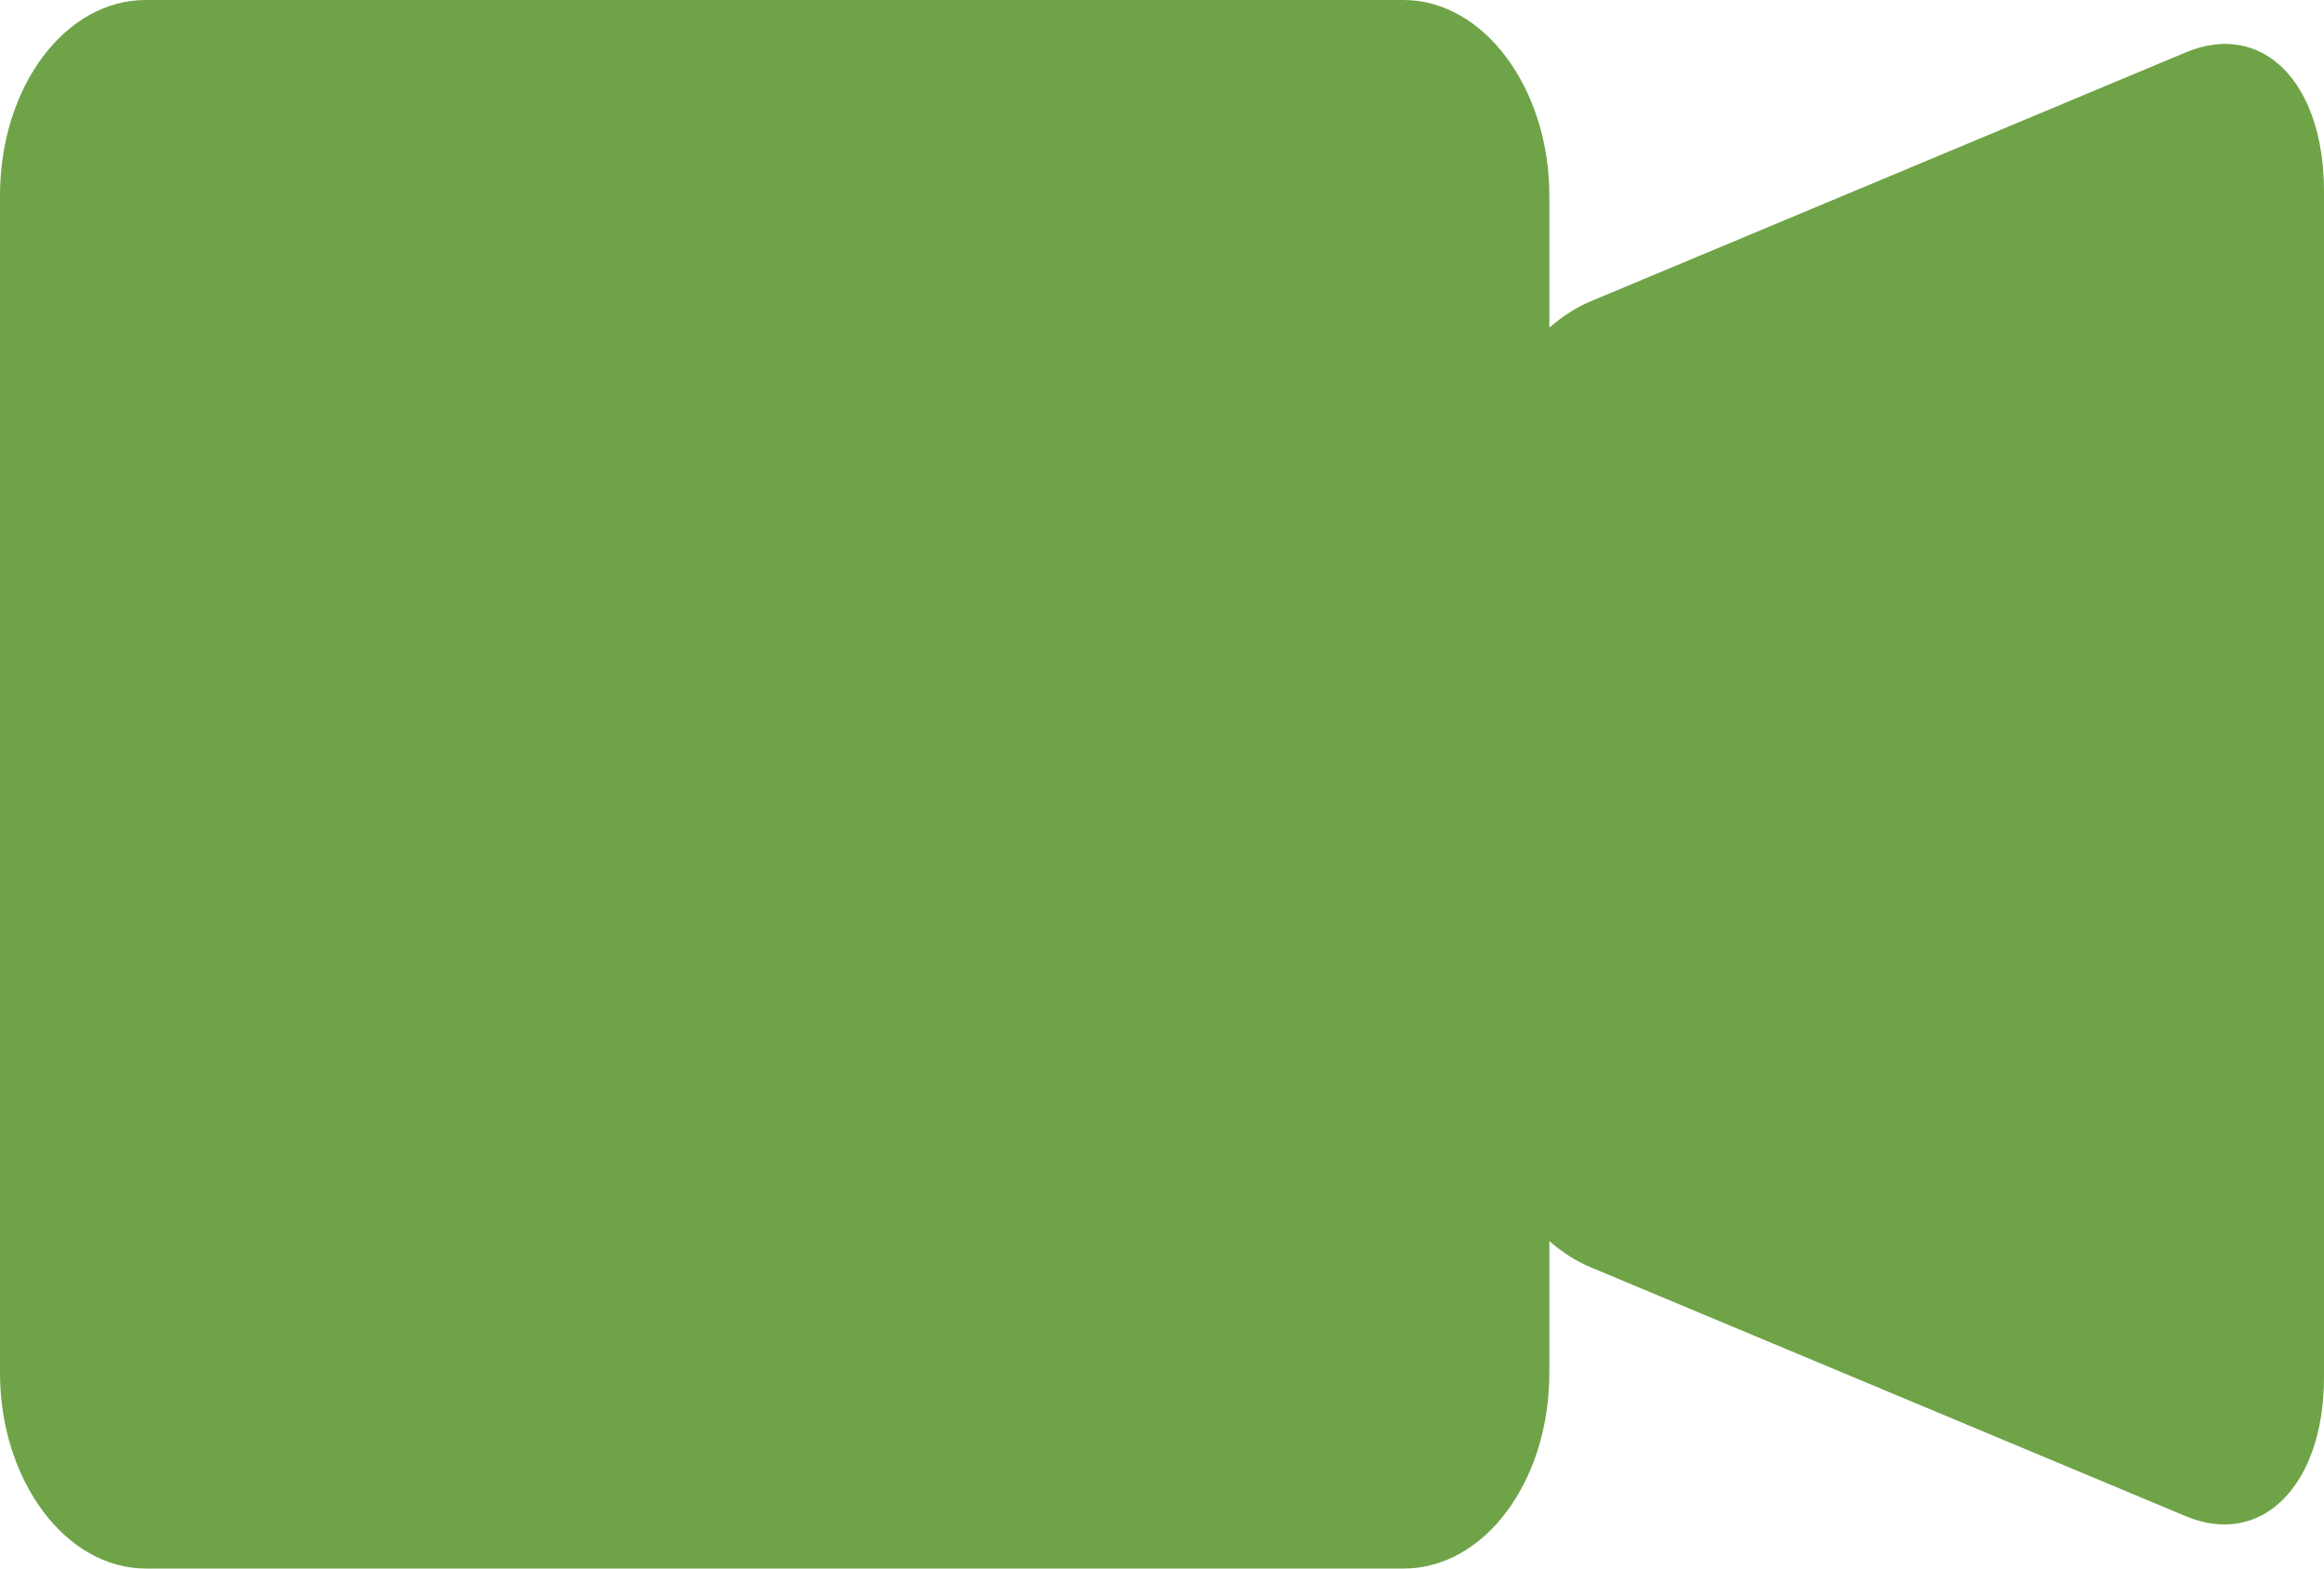 <svg xmlns="http://www.w3.org/2000/svg" width="40" height="27" viewBox="0 0 40 27">
  <path fill="#6FA348" fillRule="evenodd" d="M819.667,670.64 L819.667,668.365 C819.667,666.529 818.543,665 817.158,665 L795.509,665 C794.112,665 793,666.507 793,668.365 L793,688.635 C793,690.471 794.123,692 795.509,692 L817.158,692 C818.555,692 819.667,690.493 819.667,688.635 L819.667,686.364 C819.891,686.558 820.129,686.711 820.377,686.814 L830.623,691.1 C831.921,691.643 833,690.577 833,688.706 L833,668.295 C833,666.407 831.936,665.352 830.623,665.901 L820.377,670.187 C820.13,670.29 819.892,670.444 819.667,670.64 L819.667,670.64 Z" transform="translate(-793 -665)"/>
</svg>
